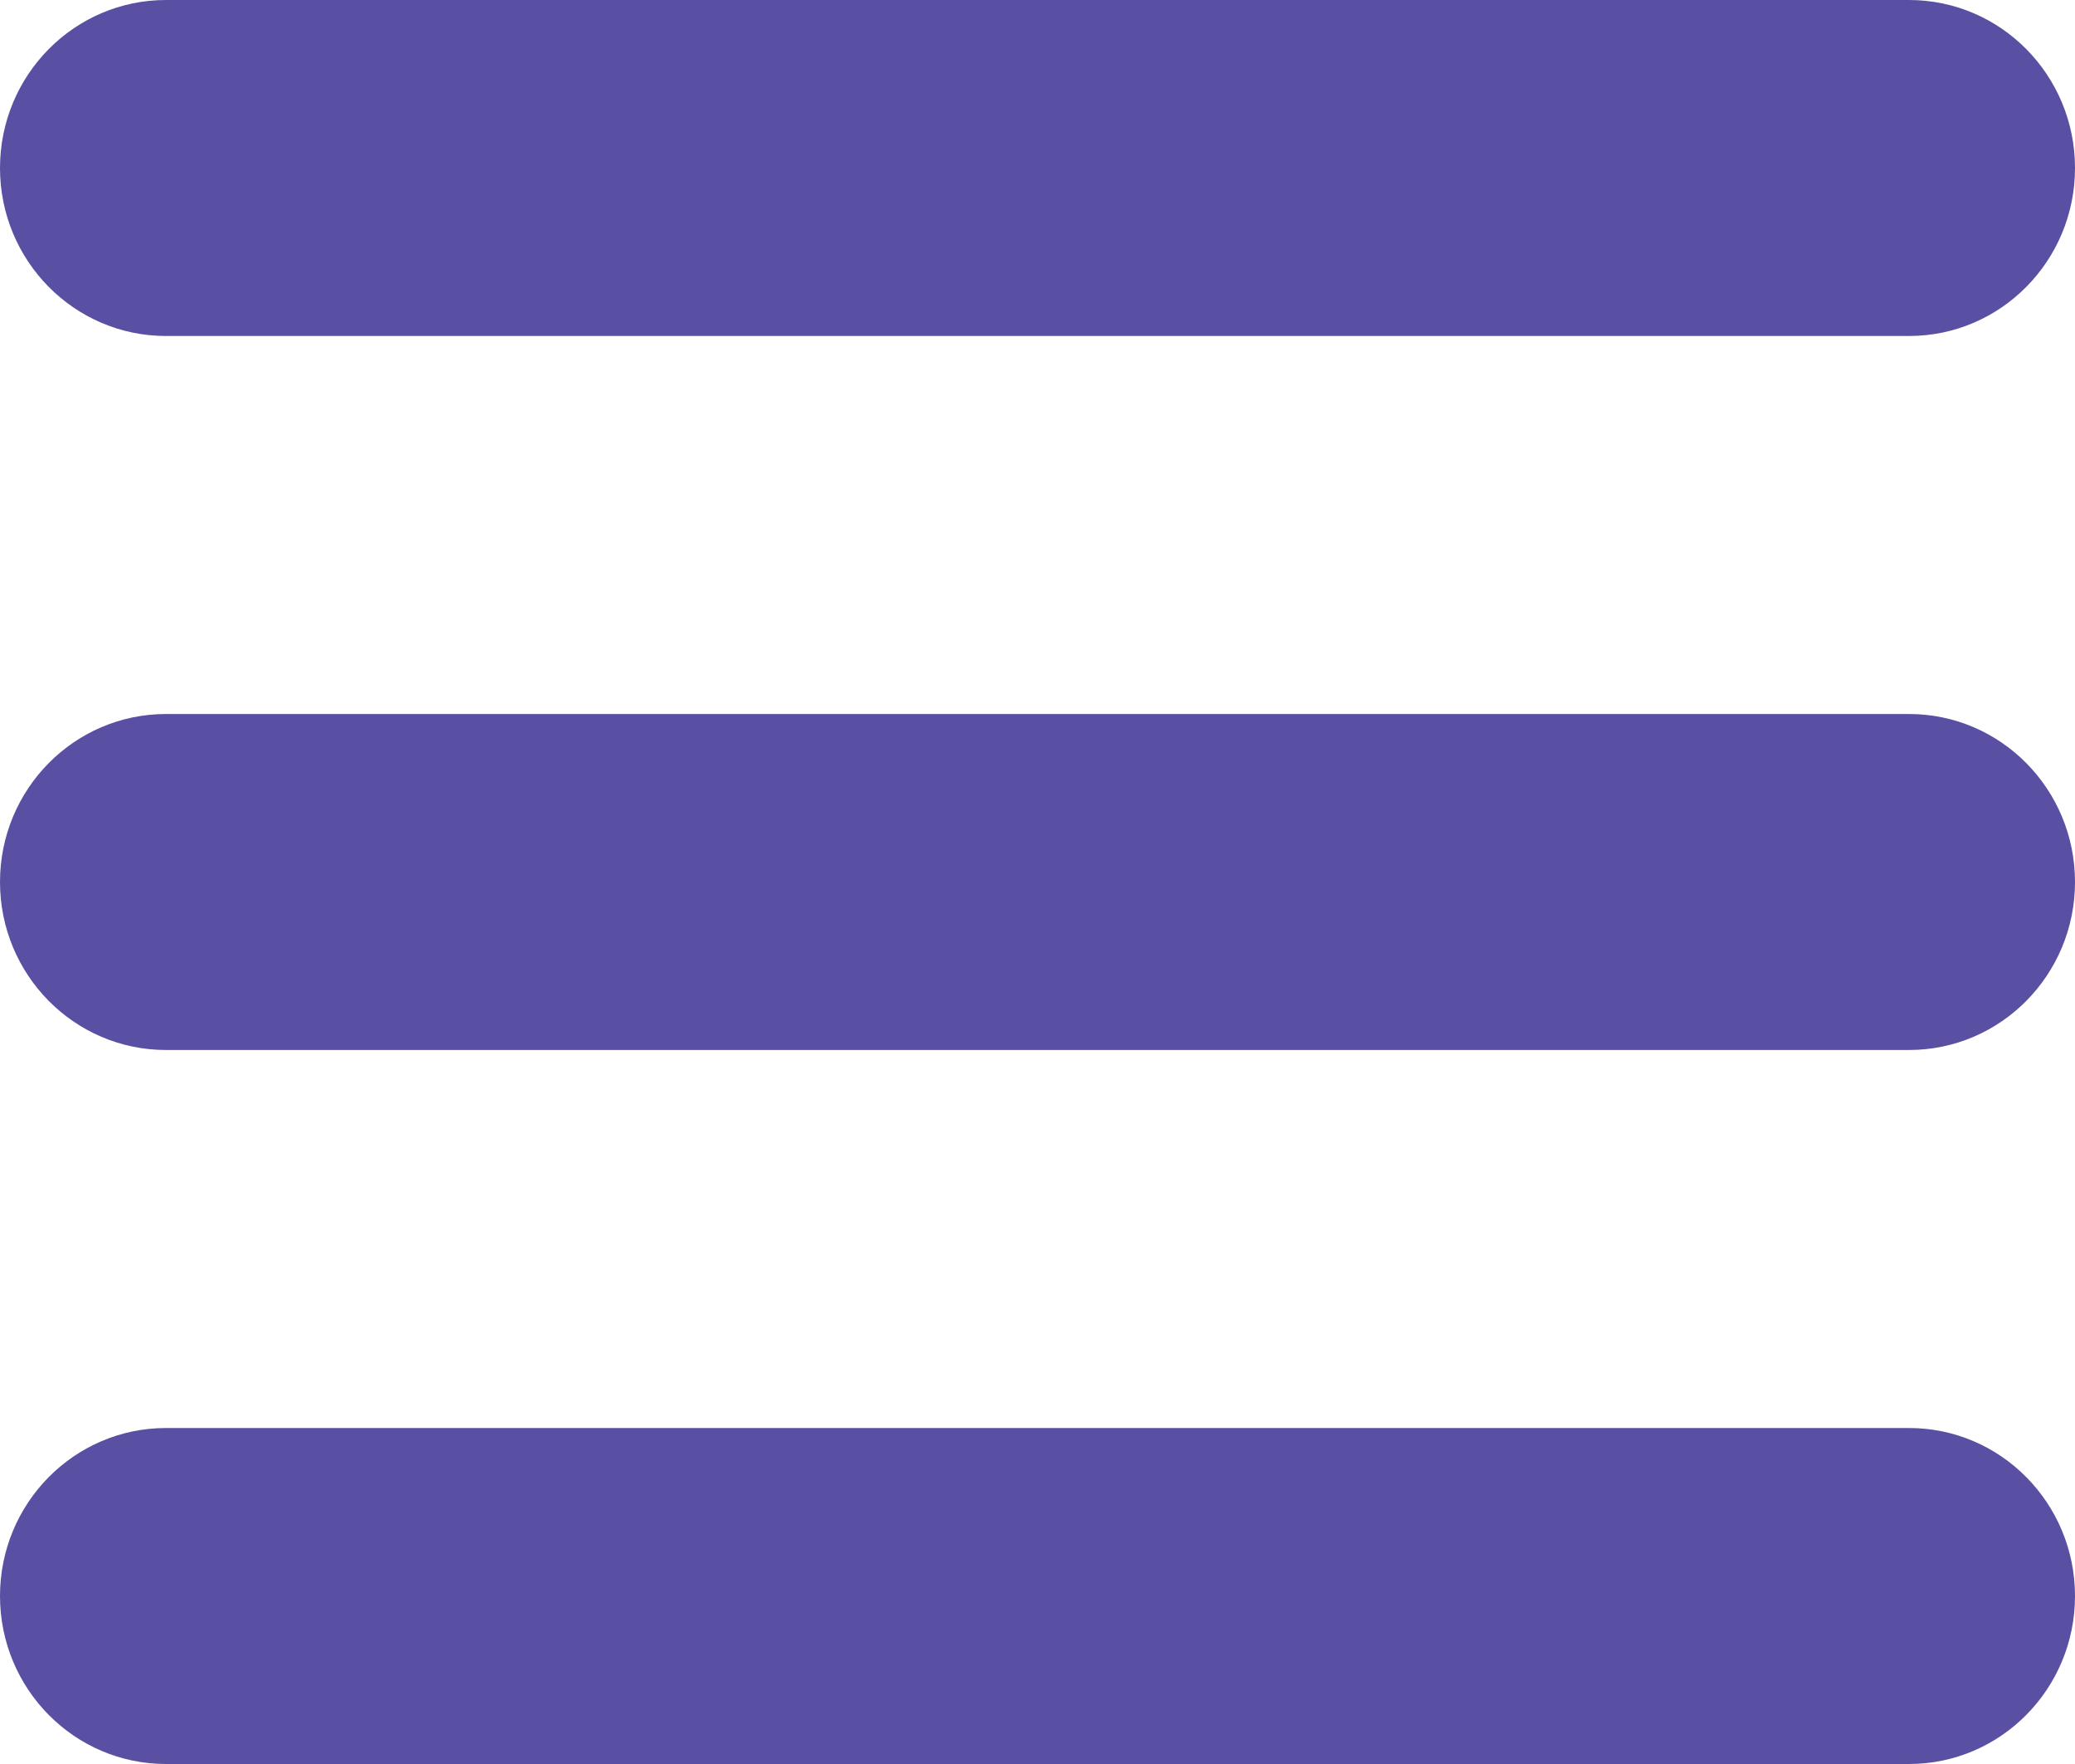 <svg width="20" height="17" viewBox="0 0 20 17" fill="none" xmlns="http://www.w3.org/2000/svg">
<path d="M18.4 13.762C19.284 13.762 20 14.487 20 15.381C20 16.275 19.284 17 18.4 17H1.6C0.716 17 0 16.275 0 15.381C0 14.487 0.716 13.762 1.6 13.762H18.4ZM18.4 6.881C19.284 6.881 20 7.606 20 8.5C20 9.394 19.284 10.119 18.4 10.119H1.6C0.716 10.119 0 9.394 0 8.5C0 7.606 0.716 6.881 1.6 6.881H18.4ZM18.4 0C19.284 0 20 0.725 20 1.619C20 2.513 19.284 3.238 18.4 3.238H1.6C0.716 3.238 0 2.513 0 1.619C0 0.725 0.716 0 1.6 0H18.4Z" fill="#5950A3"/>
</svg>
